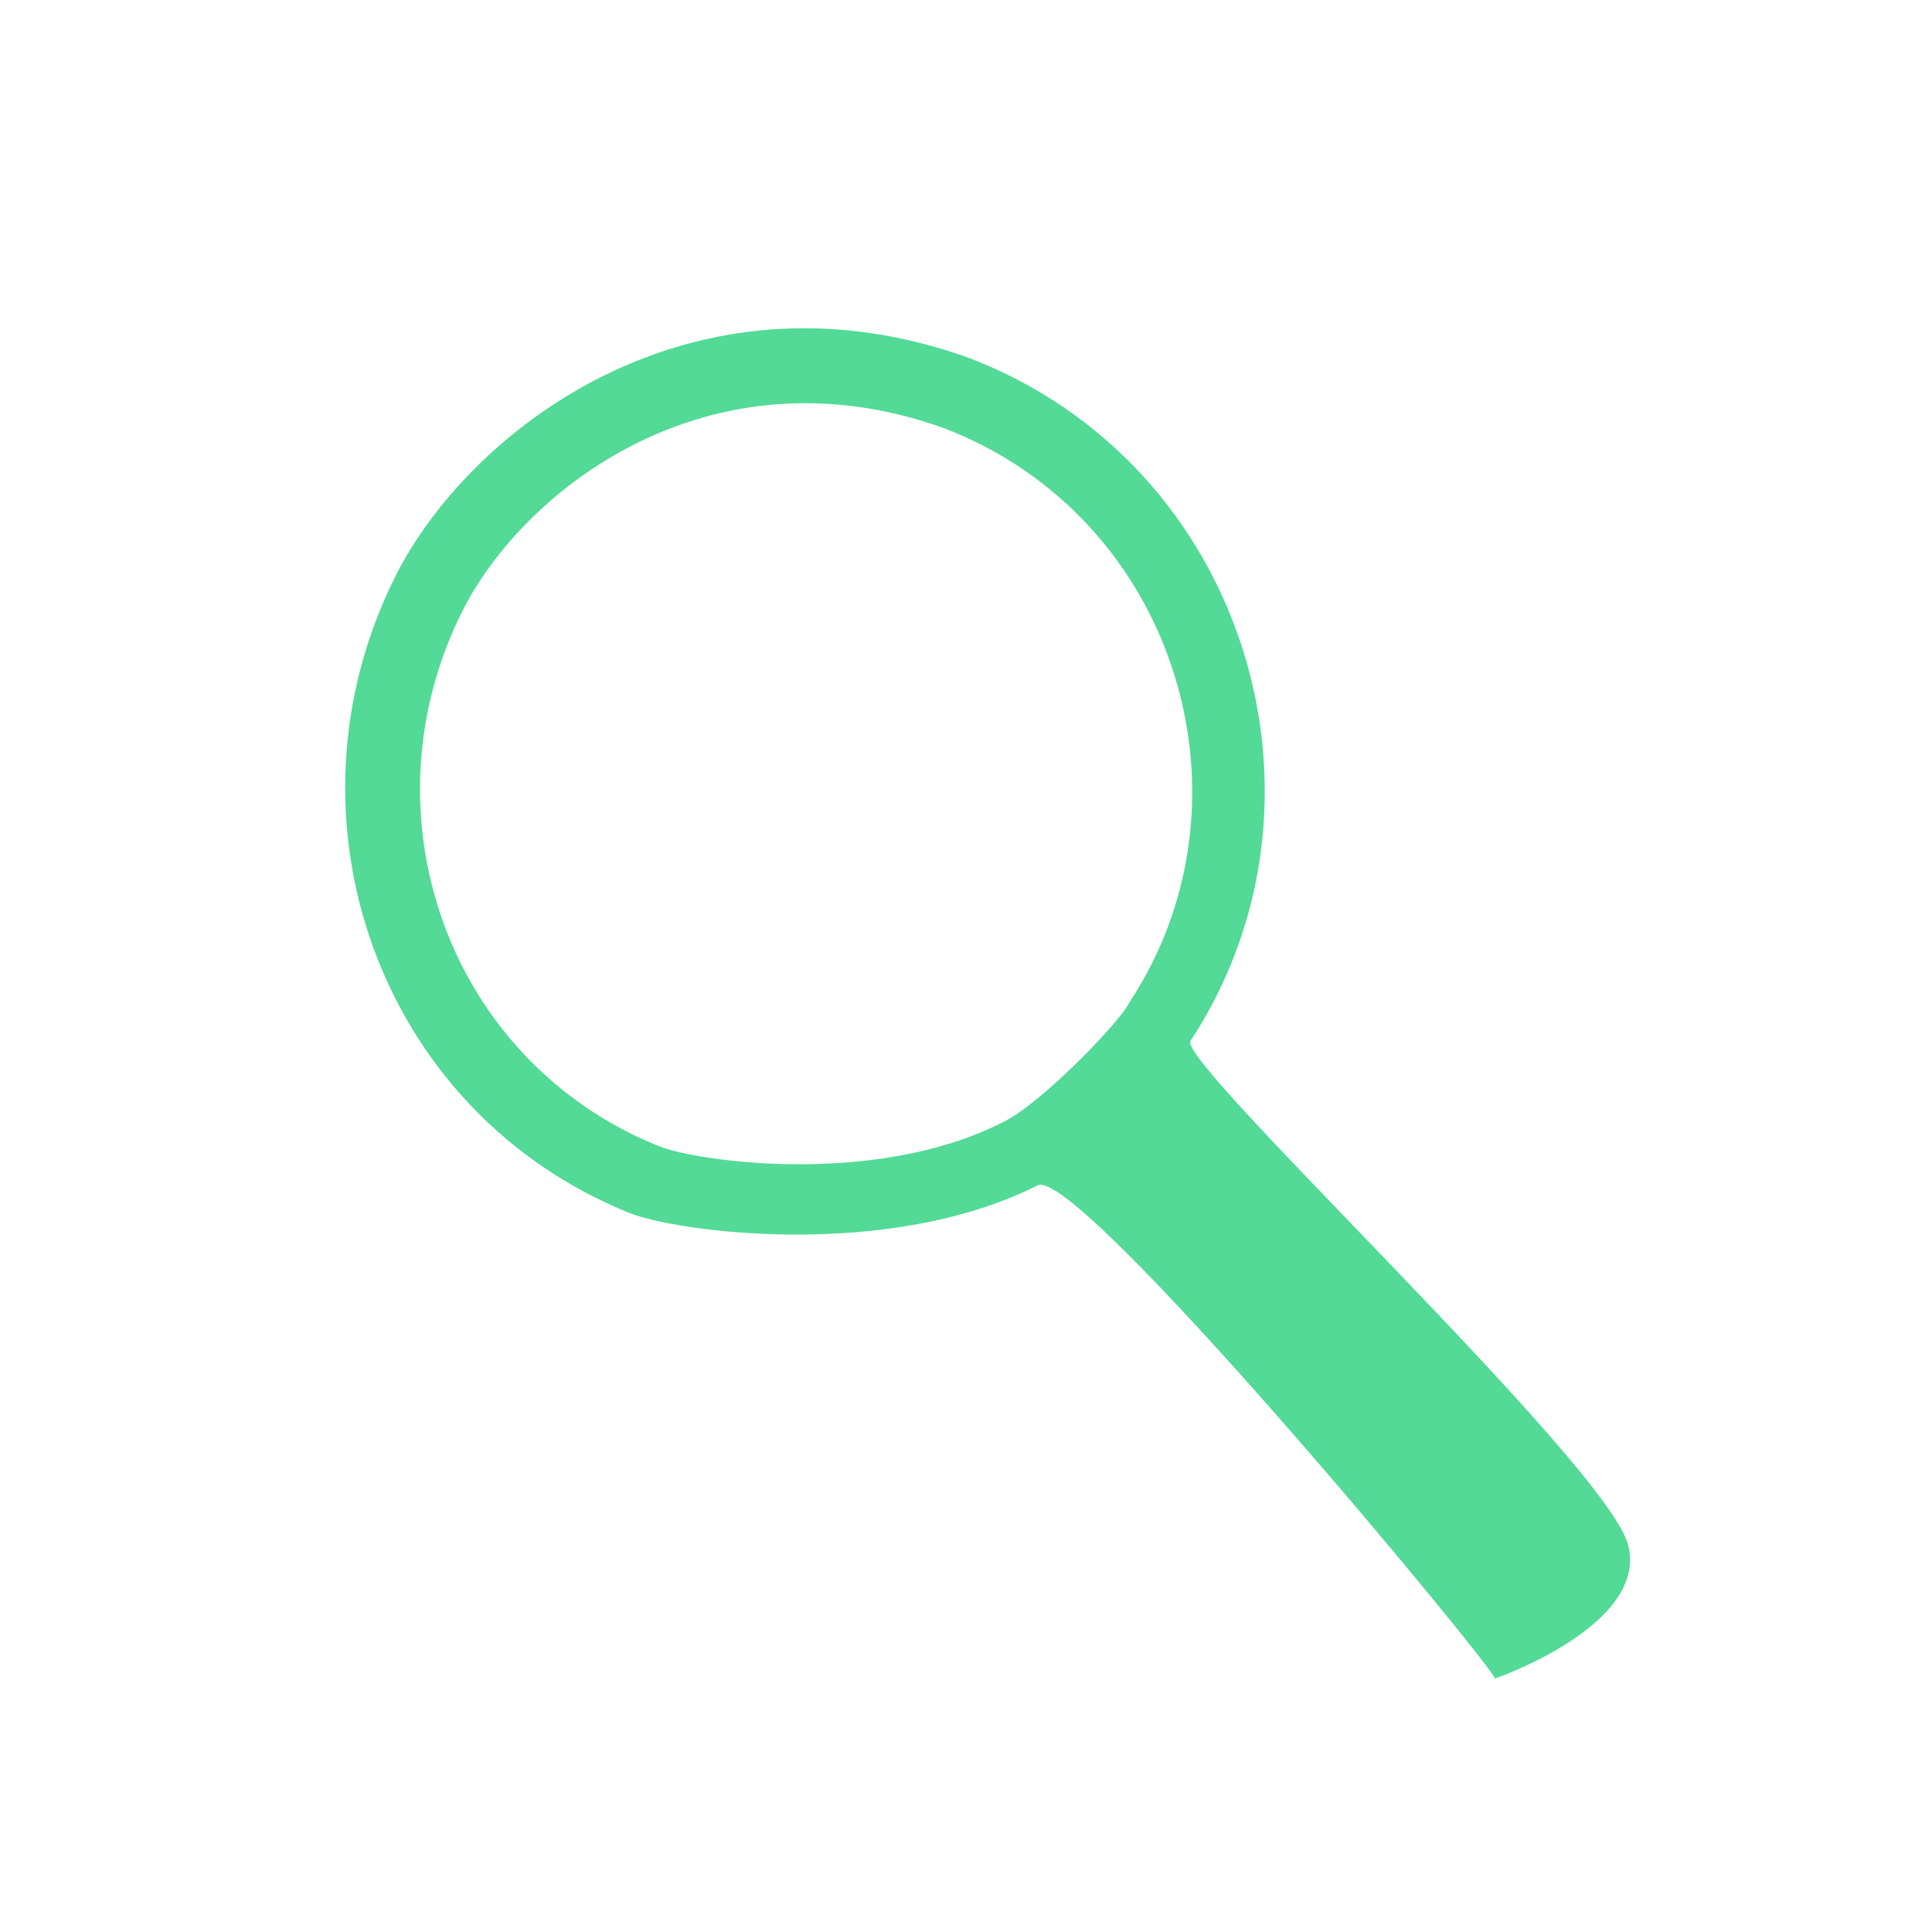 <?xml version="1.0" encoding="UTF-8" standalone="no"?>
<!DOCTYPE svg PUBLIC "-//W3C//DTD SVG 20010904//EN"
              "http://www.w3.org/TR/2001/REC-SVG-20010904/DTD/svg10.dtd">

<svg xmlns="http://www.w3.org/2000/svg"
     width="0.853in" height="0.853in"
     viewBox="0 0 256 256">
  <path id="Search"
        fill="#52da96" fill-rule="evenodd" stroke="none"
        d="M 149.71,132.73
           C 167.20,106.15 155.99,68.48 124.94,56.68
             93.97,45.66 69.34,64.85 61.25,81.01
             47.88,107.69 59.21,140.53 87.29,151.87
             92.39,153.93 115.91,157.24 132.67,148.80
             137.63,146.60 148.58,135.27 149.71,132.73 Z
           M 198.08,222.42
           C 198.08,222.42 218.42,215.42 215.75,204.75
             213.08,194.08 155.90,140.74 157.74,137.93
             178.58,106.29 165.22,61.42 128.25,47.37
             91.38,34.25 62.05,57.11 52.40,76.34
             36.48,108.11 49.98,147.23 83.41,160.73
             89.48,163.18 117.50,167.12 137.46,157.08
             142.60,154.10 198.08,221.08 198.08,222.42 Z" />
</svg>
